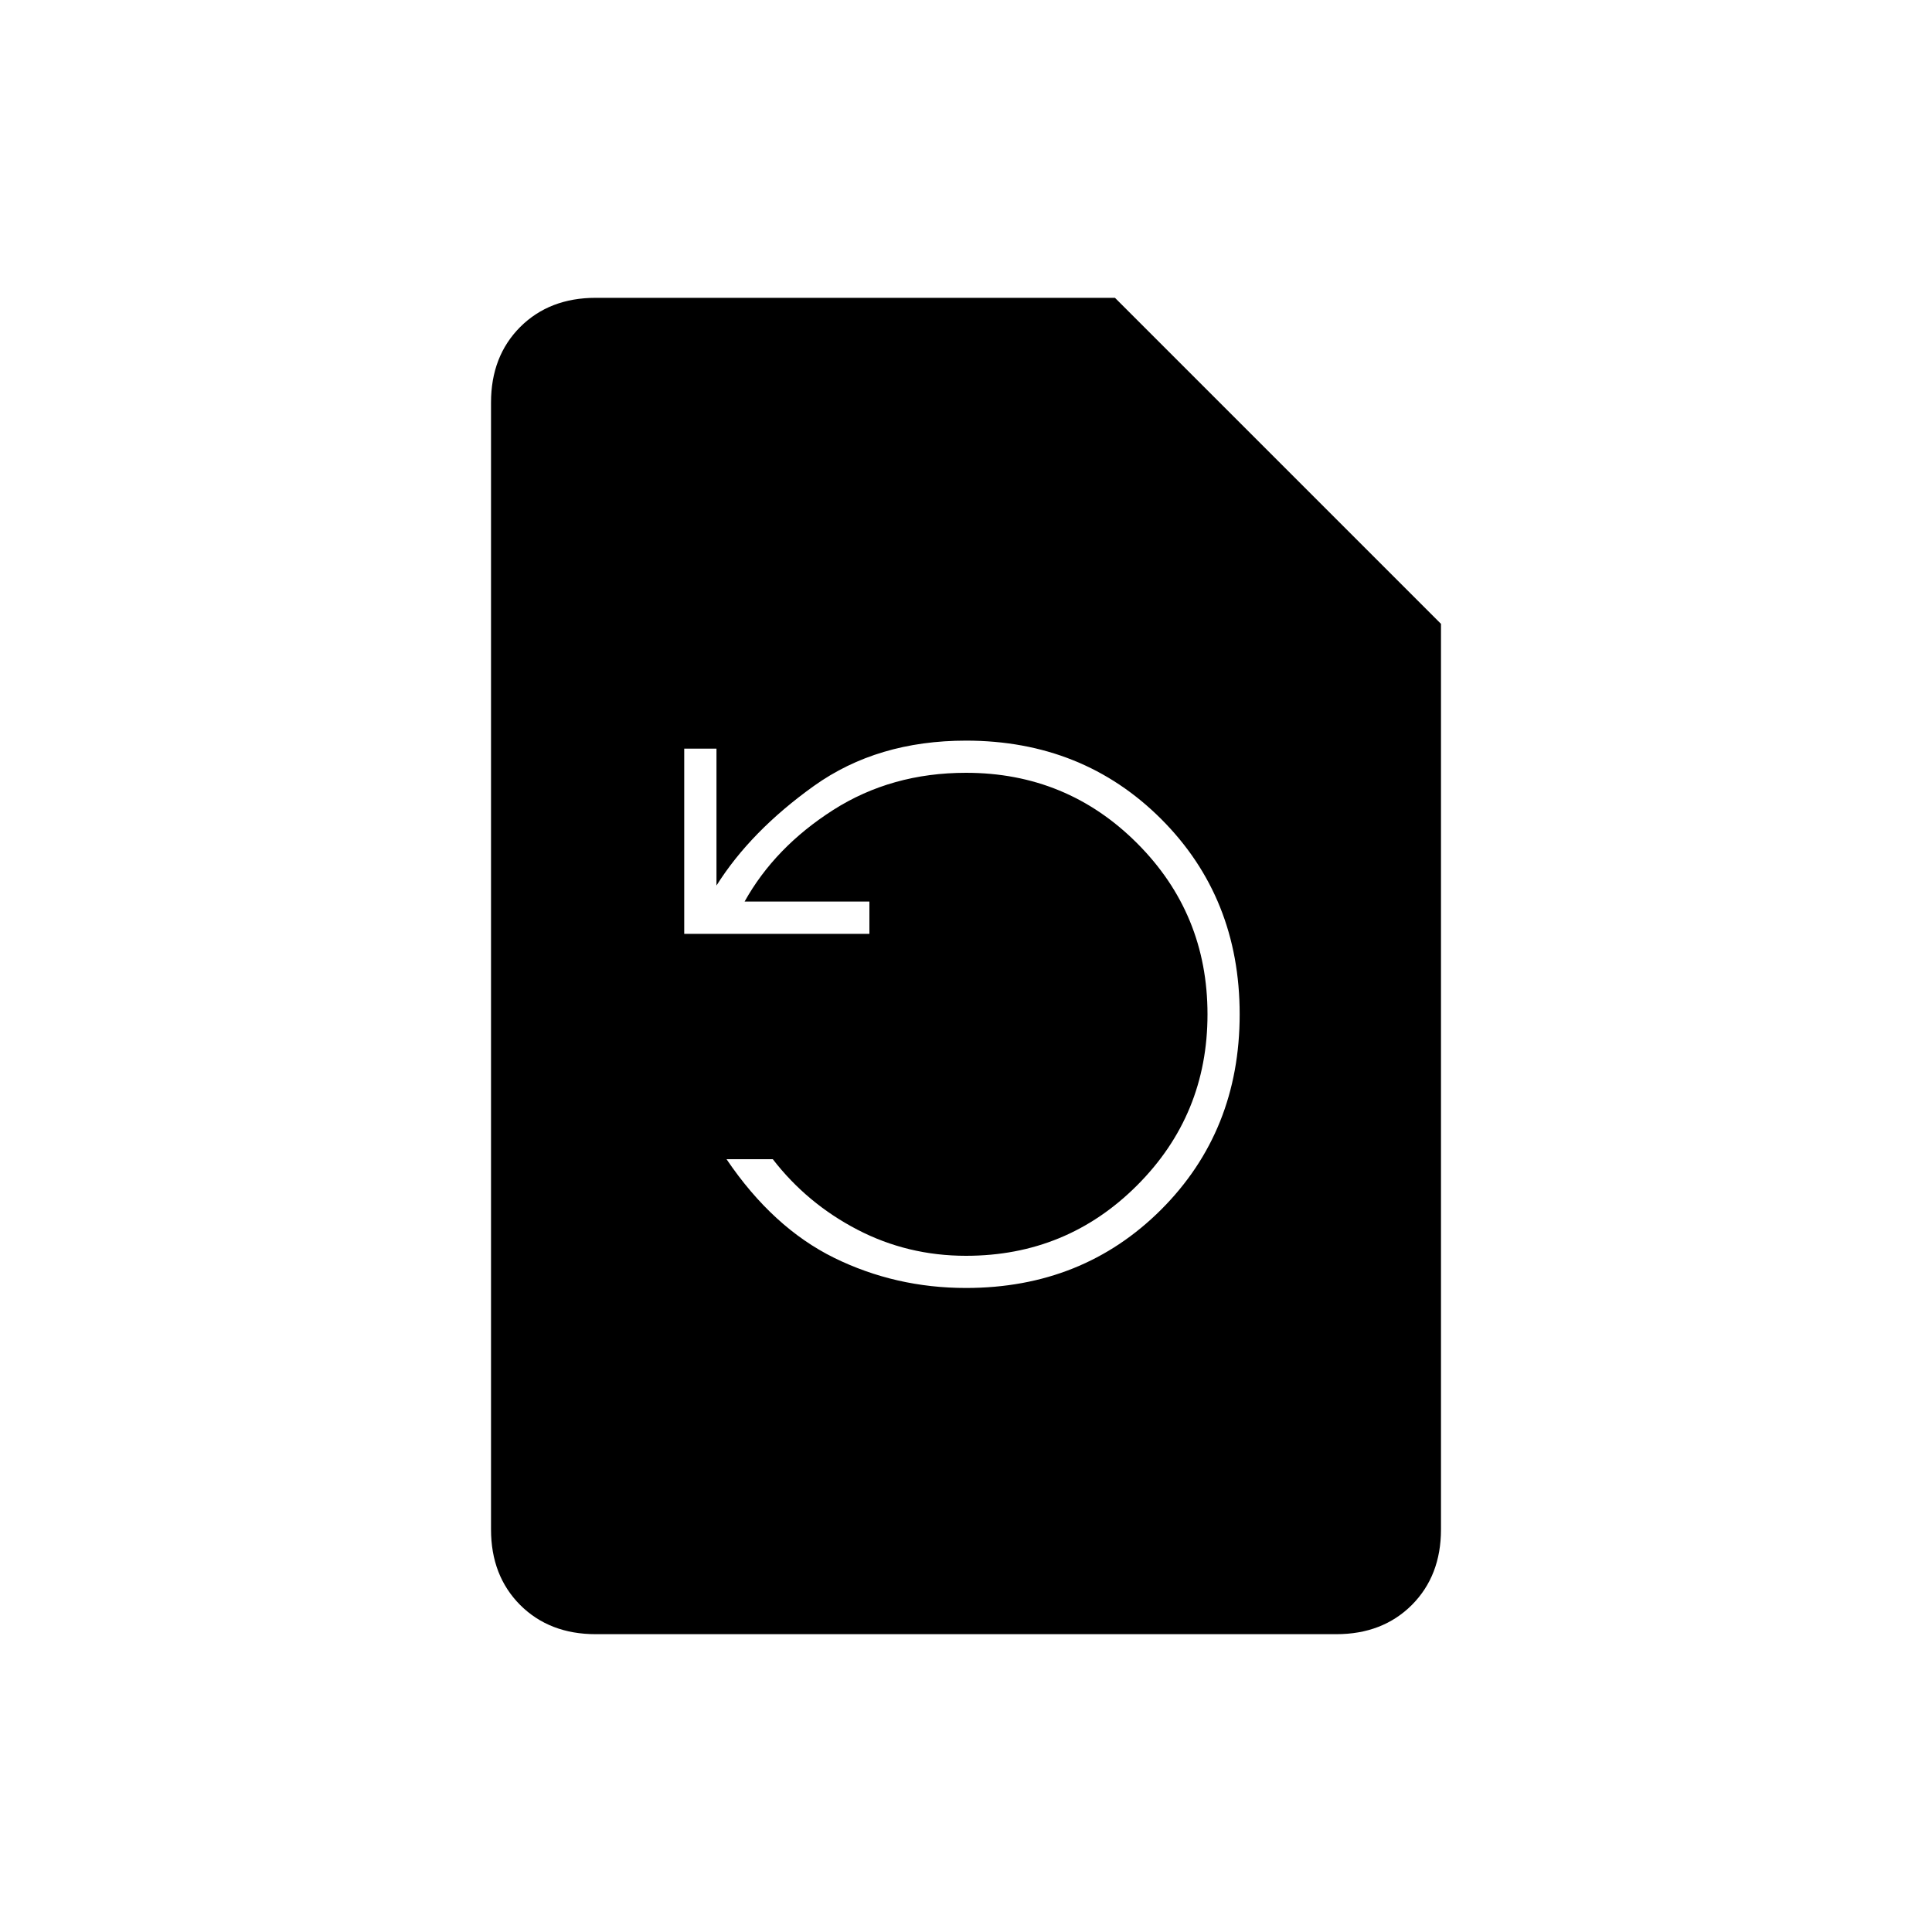 <svg xmlns="http://www.w3.org/2000/svg" height="20" width="20"><path d="M10 13.333q1.208 0 2.021-.812.812-.813.812-2.021t-.812-2.021q-.813-.812-2.021-.812-.917 0-1.573.468-.656.469-1.01 1.032V7.75h-.334v1.917H9v-.334H7.708q.313-.562.917-.948Q9.229 8 10 8q1.042 0 1.771.729.729.729.729 1.771 0 1.042-.729 1.771Q11.042 13 10 13q-.604 0-1.125-.271T8 12h-.479q.479.708 1.114 1.021.636.312 1.365.312Zm-3.833 3.584q-.479 0-.782-.302-.302-.303-.302-.782V4.167q0-.479.302-.782.303-.302.782-.302h5.375l3.375 3.375v9.375q0 .479-.302.782-.303.302-.782.302Z"/></svg>